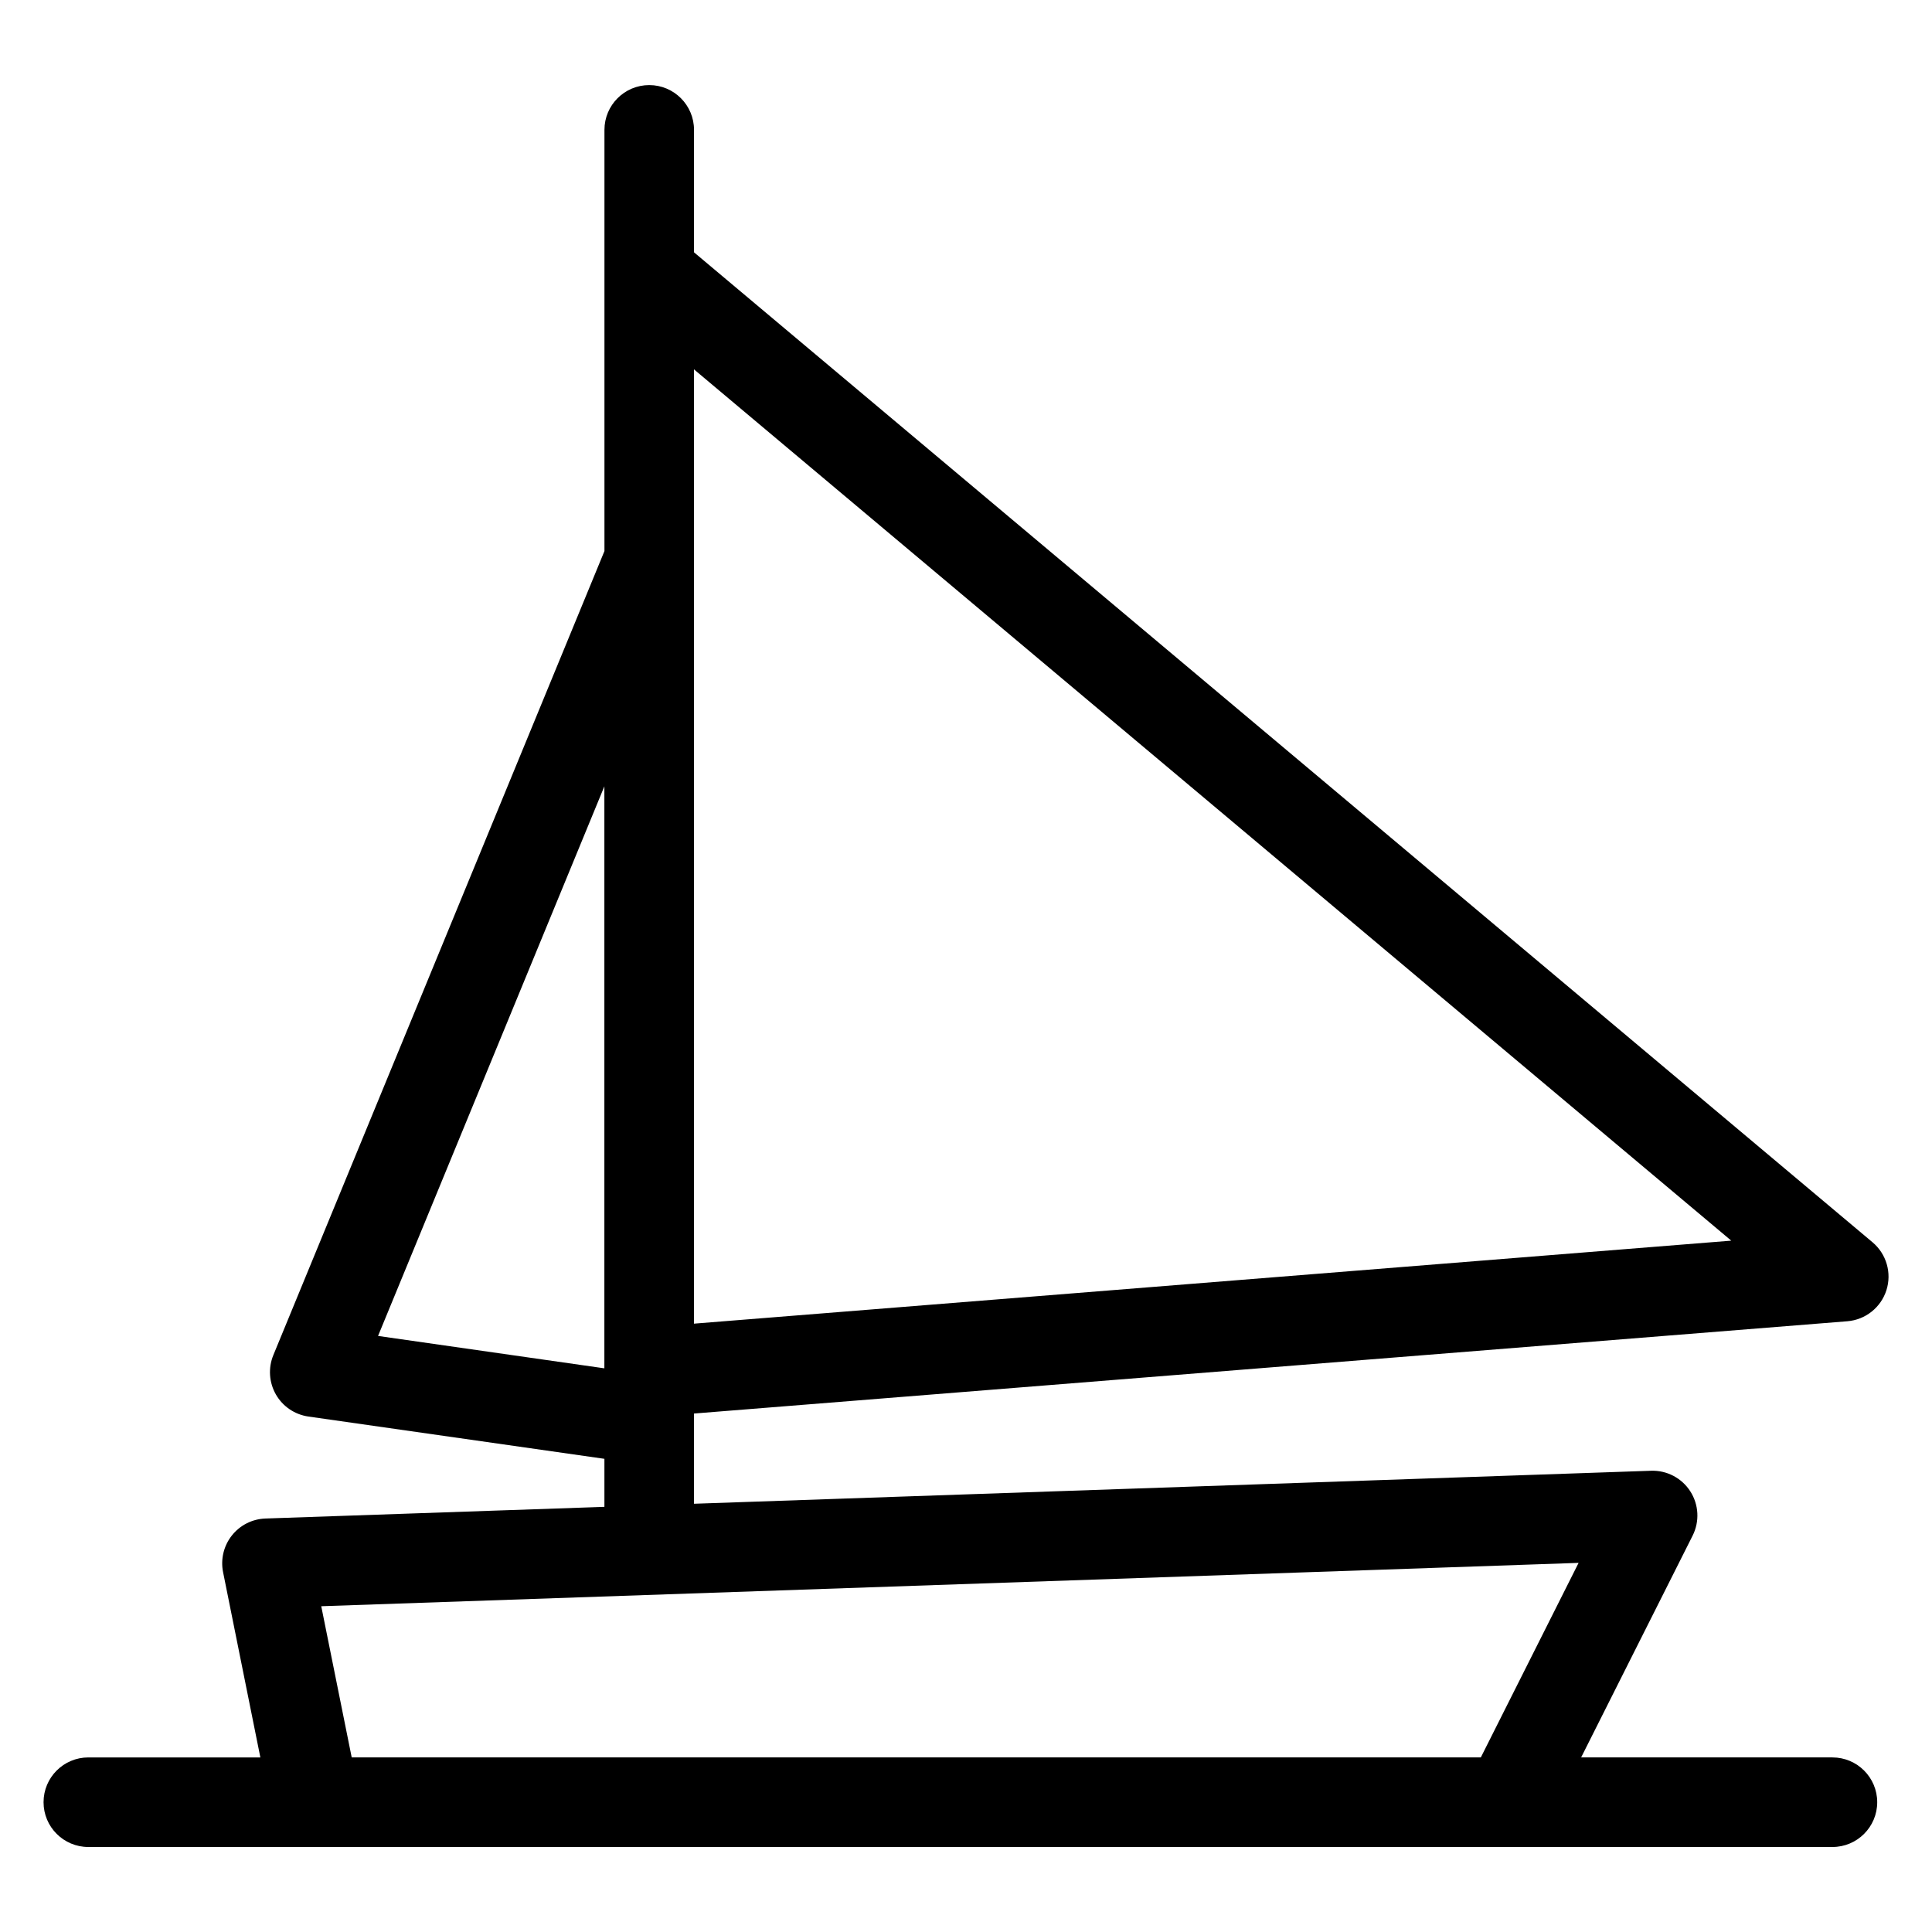 <?xml version="1.0" encoding="UTF-8"?>
<svg width="50" height="50" version="1.1" viewBox="0 0 50 50" xmlns="http://www.w3.org/2000/svg">
 <path d="m47.424 45.481h-6.504l2.885-5.739c0.184-0.366 0.161-0.801-0.06-1.146-0.221-0.345-0.607-0.547-1.016-0.533l-24.768 0.854v-2.335l29.847-2.388c0.469-0.038 0.869-0.355 1.012-0.803 0.143-0.448 0.001-0.938-0.359-1.241l-30.5-25.62v-3.169c0-0.64-0.519-1.159-1.159-1.159s-1.159 0.519-1.159 1.159v10.9l-8.569 20.809c-0.136 0.331-0.112 0.706 0.065 1.017 0.177 0.311 0.488 0.522 0.843 0.573l7.66 1.094v1.243l-8.773 0.302c-0.34 0.012-0.658 0.172-0.869 0.44-0.211 0.267-0.294 0.614-0.227 0.948l0.965 4.795h-4.452c-0.64 0-1.159 0.519-1.159 1.159 0 0.64 0.519 1.159 1.159 1.159h45.137c0.64 0 1.159-0.519 1.159-1.159 0-0.64-0.519-1.159-1.159-1.159zm-2.619-13.373-26.845 2.148v-24.697zm-35.021 2.466 5.857-14.224v15.062zm-1.47 6.995 32.54-1.122-2.53 5.034h-29.222z" stroke-width="1.432"/>
</svg>
